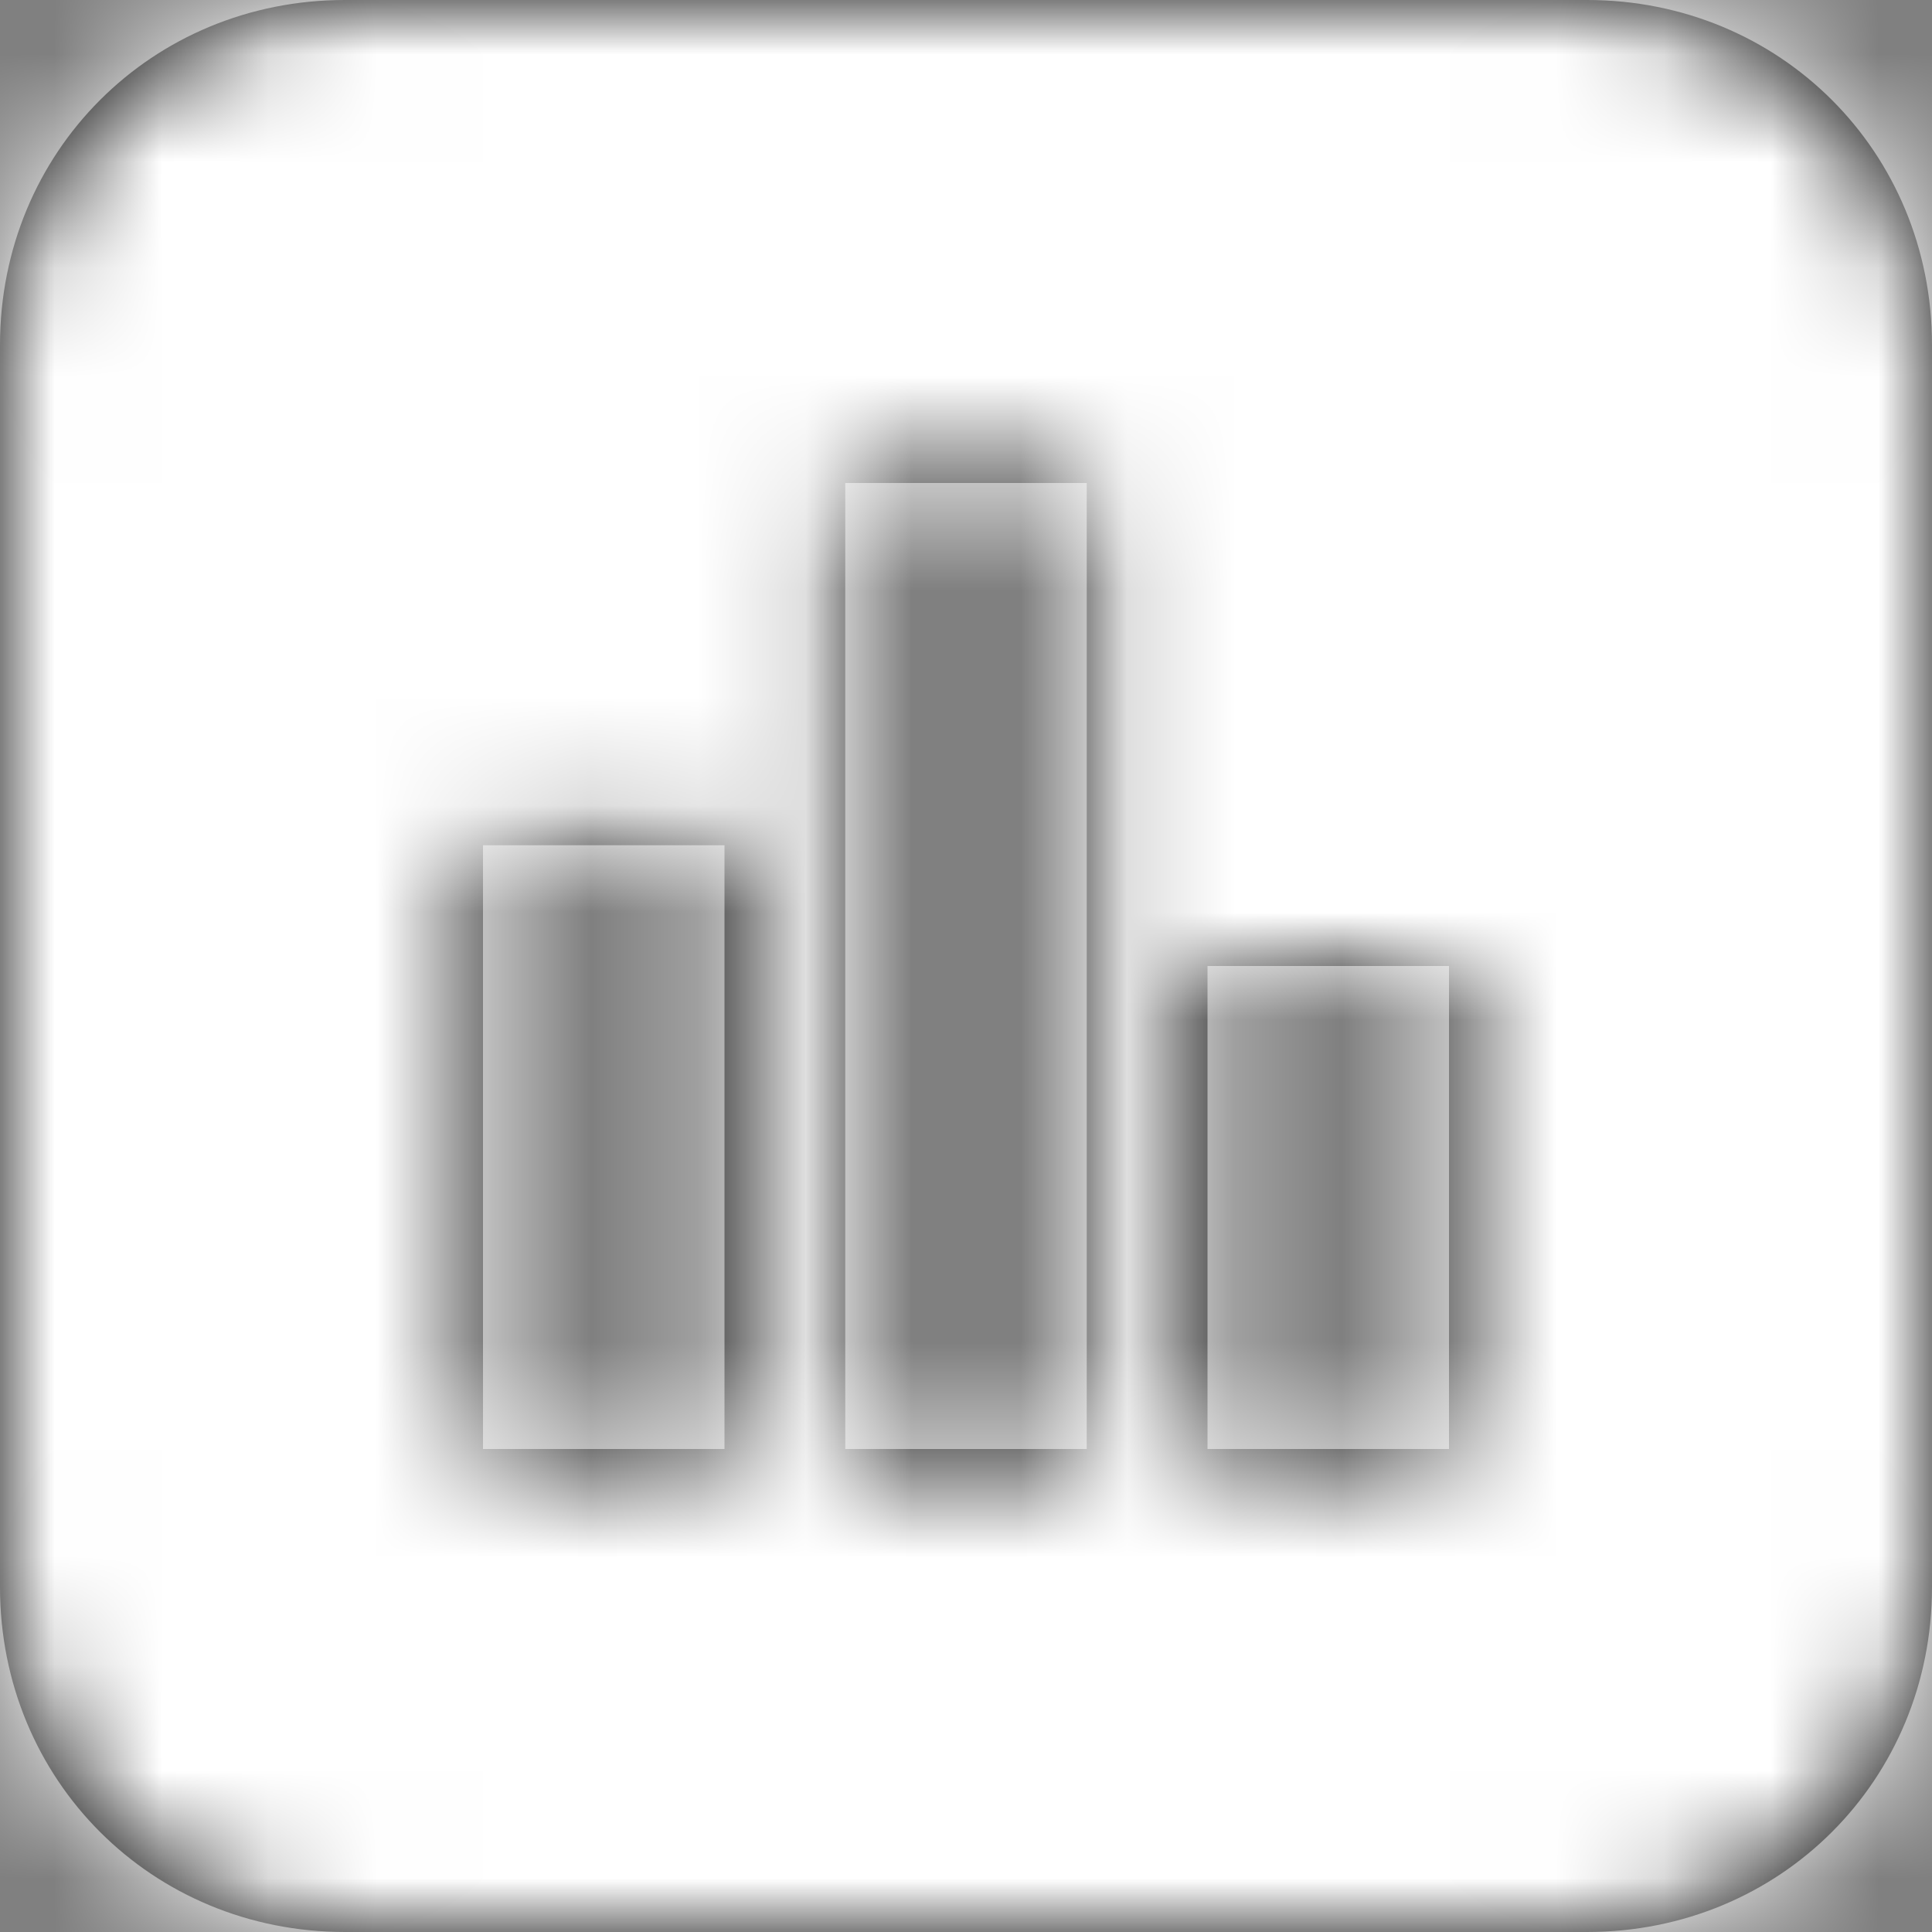 <svg xmlns="http://www.w3.org/2000/svg" xmlns:xlink="http://www.w3.org/1999/xlink" width="18" height="18" viewBox="0 0 18 18">
    <rect x="0" y="0" width="18" height="18" fill="#808080" stroke="none"/>
    <defs>
        <path id="prefix__a" d="M14.786 0H3.214C1.414 0 0 1.414 0 3.214v11.572C0 16.586 1.414 18 3.214 18h11.572c1.8 0 3.214-1.414 3.214-3.214V3.214C18 1.414 16.586 0 14.786 0zM6.75 13.5H4.5V7.875h2.25V13.5zm3.375 0h-2.25v-9h2.25v9zm3.375 0h-2.25V9h2.25v4.5z"/>
    </defs>
    <g fill="none" fill-rule="evenodd">
        <mask id="prefix__b" fill="#fff">
            <use xlink:href="#prefix__a"/>
        </mask>
        <use fill="#000" fill-rule="nonzero" xlink:href="#prefix__a"/>
        <path fill="#FFF" d="M0 0H18V18H0z" mask="url(#prefix__b)"/>
    </g>
</svg>
